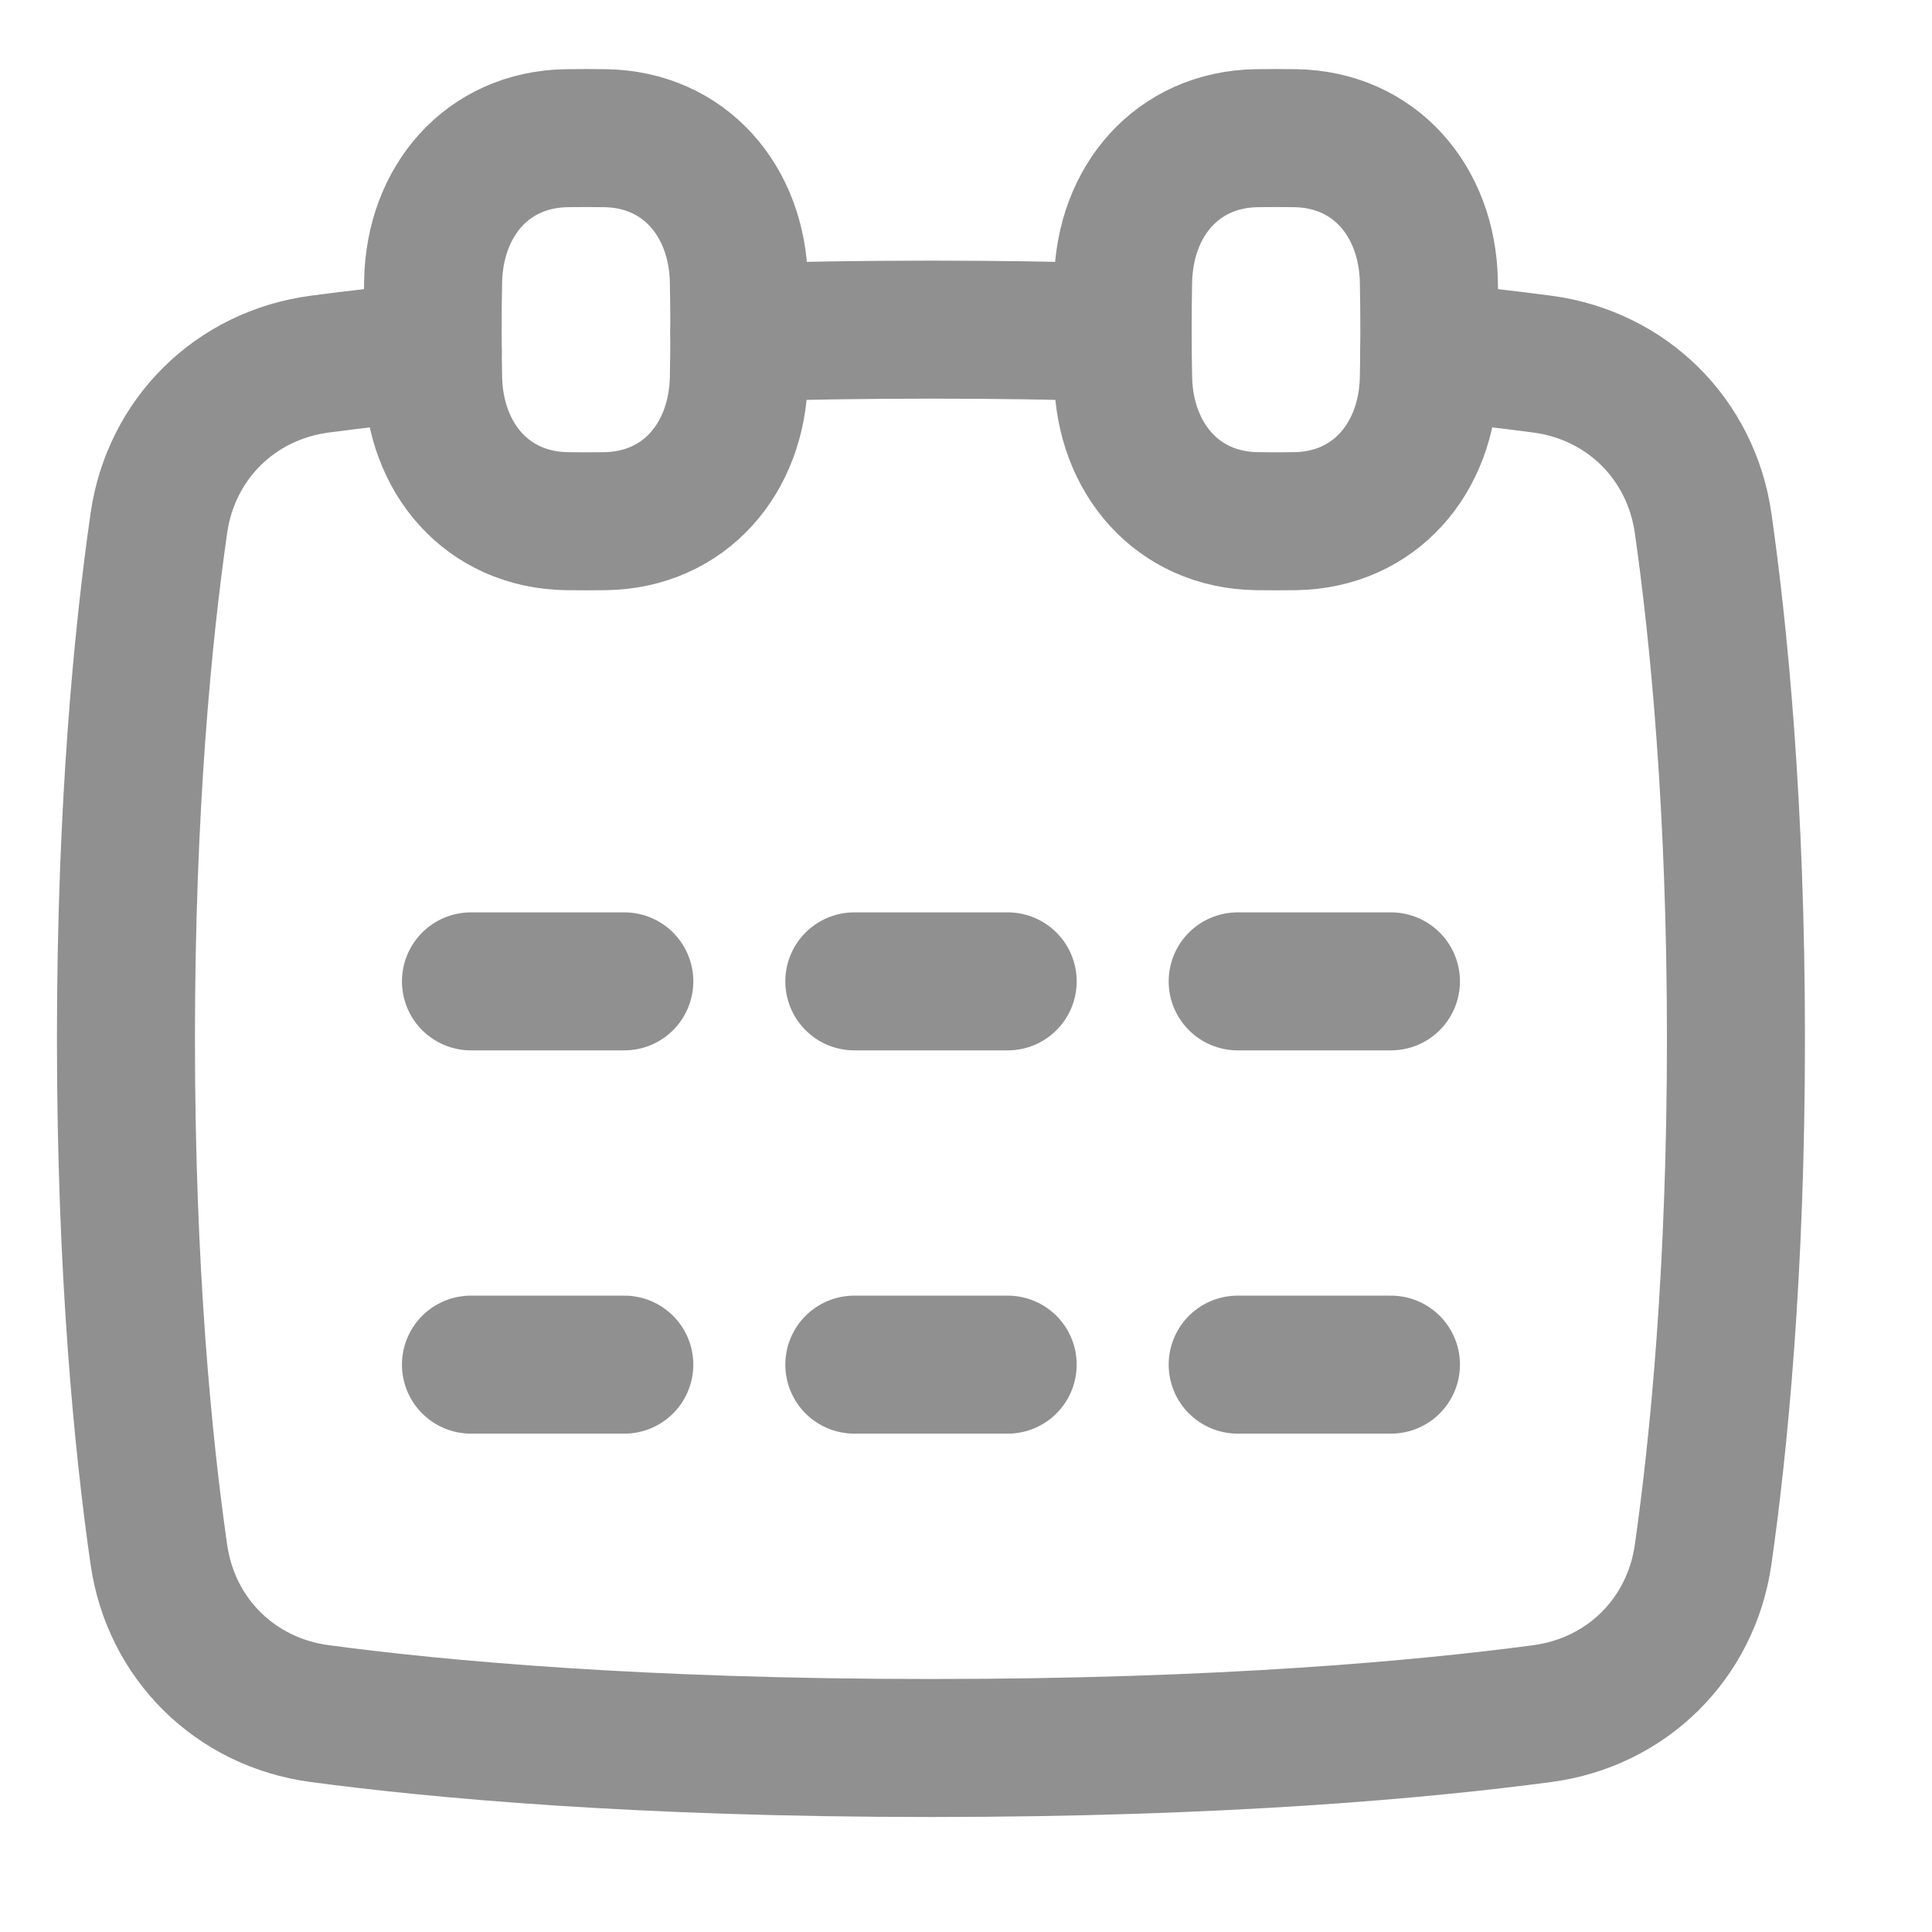 <svg width="21" height="21" viewBox="0 0 21 21" fill="none" xmlns="http://www.w3.org/2000/svg">
<g clip-path="url(#clip0_1554_97315)">
<path d="M9.286 10.667H10.953" stroke="#909090" stroke-width="1.5" stroke-linecap="round" stroke-linejoin="round"/>
<path d="M13.453 10.667H15.119" stroke="#909090" stroke-width="1.5" stroke-linecap="round" stroke-linejoin="round"/>
<path d="M6.786 10.667H5.119" stroke="#909090" stroke-width="1.5" stroke-linecap="round" stroke-linejoin="round"/>
<path d="M9.286 14.833H10.953" stroke="#909090" stroke-width="1.5" stroke-linecap="round" stroke-linejoin="round"/>
<path d="M13.453 14.833H15.119" stroke="#909090" stroke-width="1.5" stroke-linecap="round" stroke-linejoin="round"/>
<path d="M6.786 14.833H5.119" stroke="#909090" stroke-width="1.5" stroke-linecap="round" stroke-linejoin="round"/>
<path d="M4.704 3.818C4.23 3.864 3.821 3.912 3.474 3.958C2.558 4.08 1.859 4.77 1.727 5.685C1.557 6.87 1.369 8.754 1.369 11.292C1.369 13.829 1.557 15.714 1.727 16.899C1.859 17.814 2.558 18.503 3.474 18.626C4.778 18.8 6.966 19 10.119 19C13.273 19 15.46 18.8 16.765 18.626C17.681 18.504 18.38 17.814 18.512 16.899C18.681 15.714 18.869 13.829 18.869 11.292C18.869 8.755 18.681 6.87 18.512 5.685C18.38 4.77 17.681 4.08 16.765 3.958C16.356 3.904 15.946 3.857 15.535 3.818" stroke="#909090" stroke-width="1.5" stroke-linecap="round" stroke-linejoin="round"/>
<path d="M12.203 3.614C11.509 3.593 10.814 3.583 10.12 3.583C9.371 3.583 8.677 3.595 8.036 3.614" stroke="#909090" stroke-width="1.5" stroke-linecap="round" stroke-linejoin="round"/>
<path d="M12.208 4.112C12.226 4.979 12.795 5.652 13.662 5.665C13.8 5.667 13.938 5.667 14.077 5.665C14.944 5.652 15.513 4.979 15.531 4.112C15.538 3.76 15.538 3.407 15.531 3.054C15.513 2.188 14.944 1.515 14.077 1.502C13.938 1.5 13.8 1.5 13.662 1.502C12.795 1.515 12.226 2.188 12.208 3.054C12.201 3.407 12.201 3.76 12.208 4.112Z" stroke="#909090" stroke-width="1.5" stroke-linecap="round" stroke-linejoin="round"/>
<path d="M4.708 4.112C4.726 4.979 5.295 5.652 6.162 5.665C6.3 5.667 6.439 5.667 6.577 5.665C7.444 5.652 8.013 4.979 8.031 4.112C8.038 3.76 8.038 3.407 8.031 3.054C8.013 2.188 7.444 1.515 6.577 1.502C6.439 1.5 6.3 1.5 6.162 1.502C5.295 1.515 4.726 2.188 4.708 3.054C4.701 3.407 4.701 3.76 4.708 4.112Z" stroke="#909090" stroke-width="1.5" stroke-linecap="round" stroke-linejoin="round"/>
</g>
<defs>
<clipPath id="clip0_1554_97315">
<rect width="20" height="20" fill="white" transform="translate(0.119 0.25)"/>
</clipPath>
</defs>
</svg>
